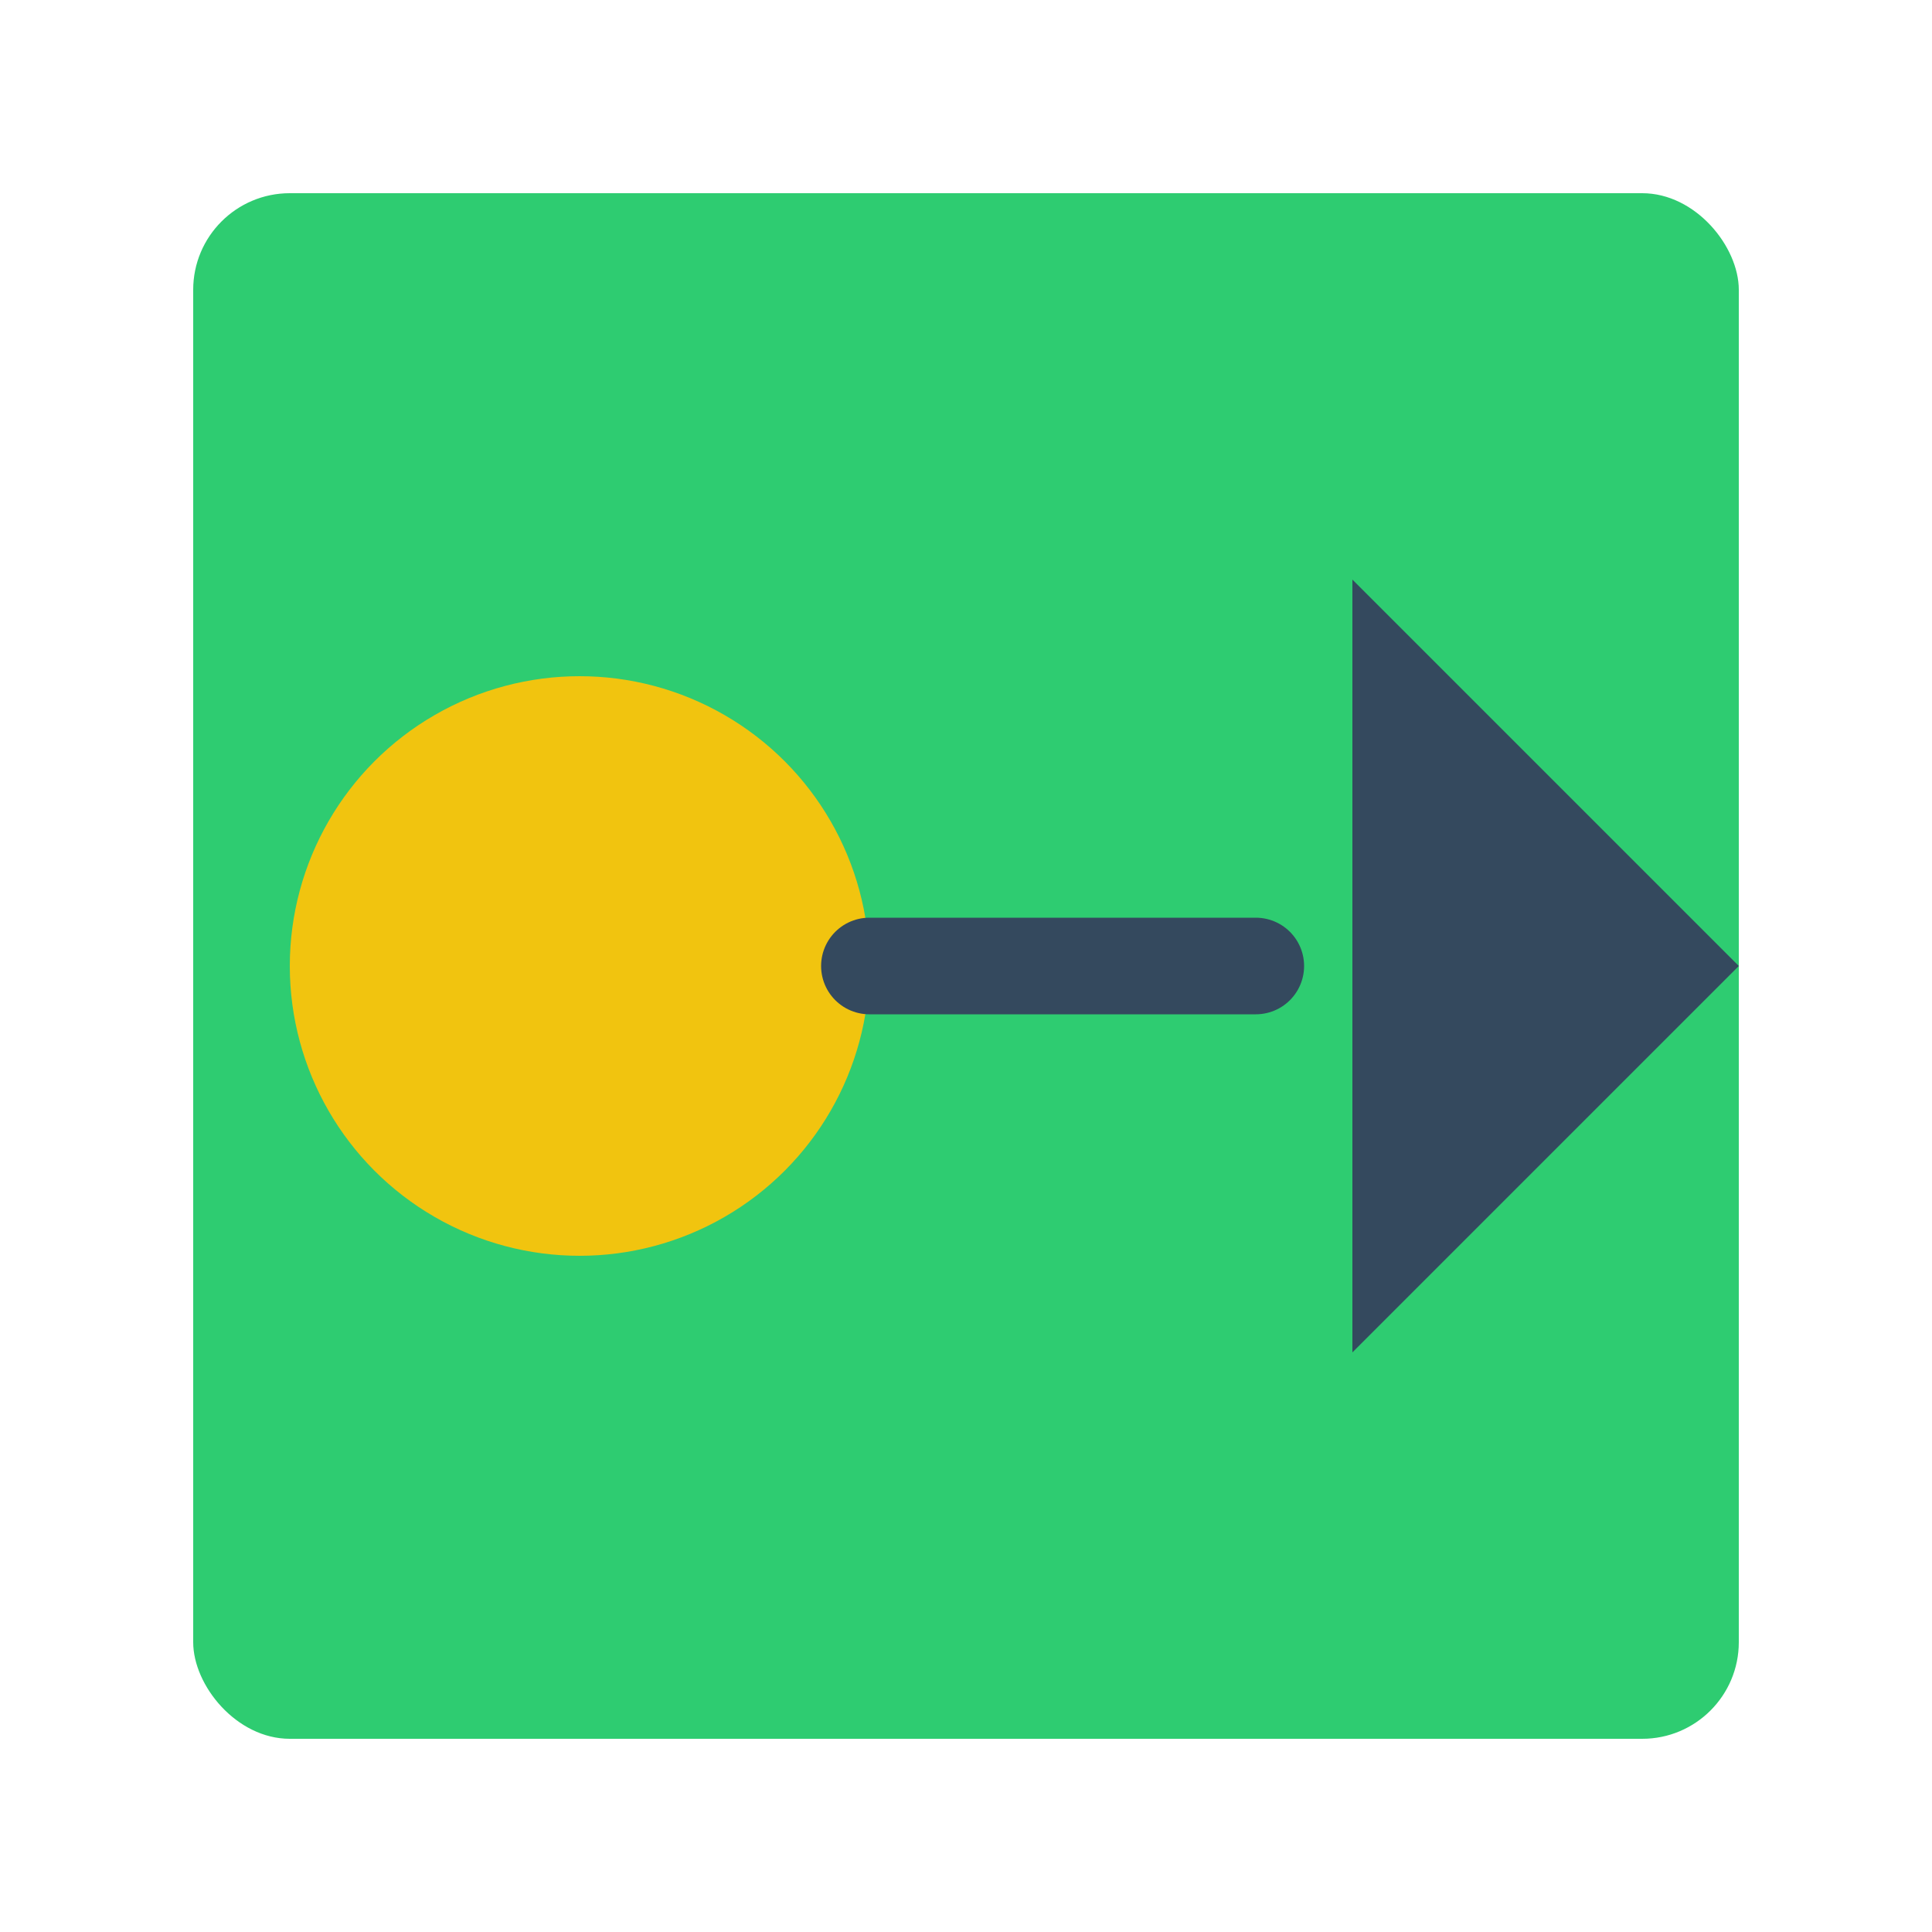 <svg xmlns="http://www.w3.org/2000/svg" width="150" height="150" viewBox="0 0 100 100"><rect x="10" y="10" width="80" height="80" fill="#2ecc71" rx="5"/><path d="M70,30 L90,50 L70,70 Z" fill="#34495e"/><circle cx="30" cy="50" r="15" fill="#f1c40f"/><line x1="45" y1="50" x2="65" y2="50" stroke="#34495e" stroke-width="5" stroke-linecap="round"/></svg>